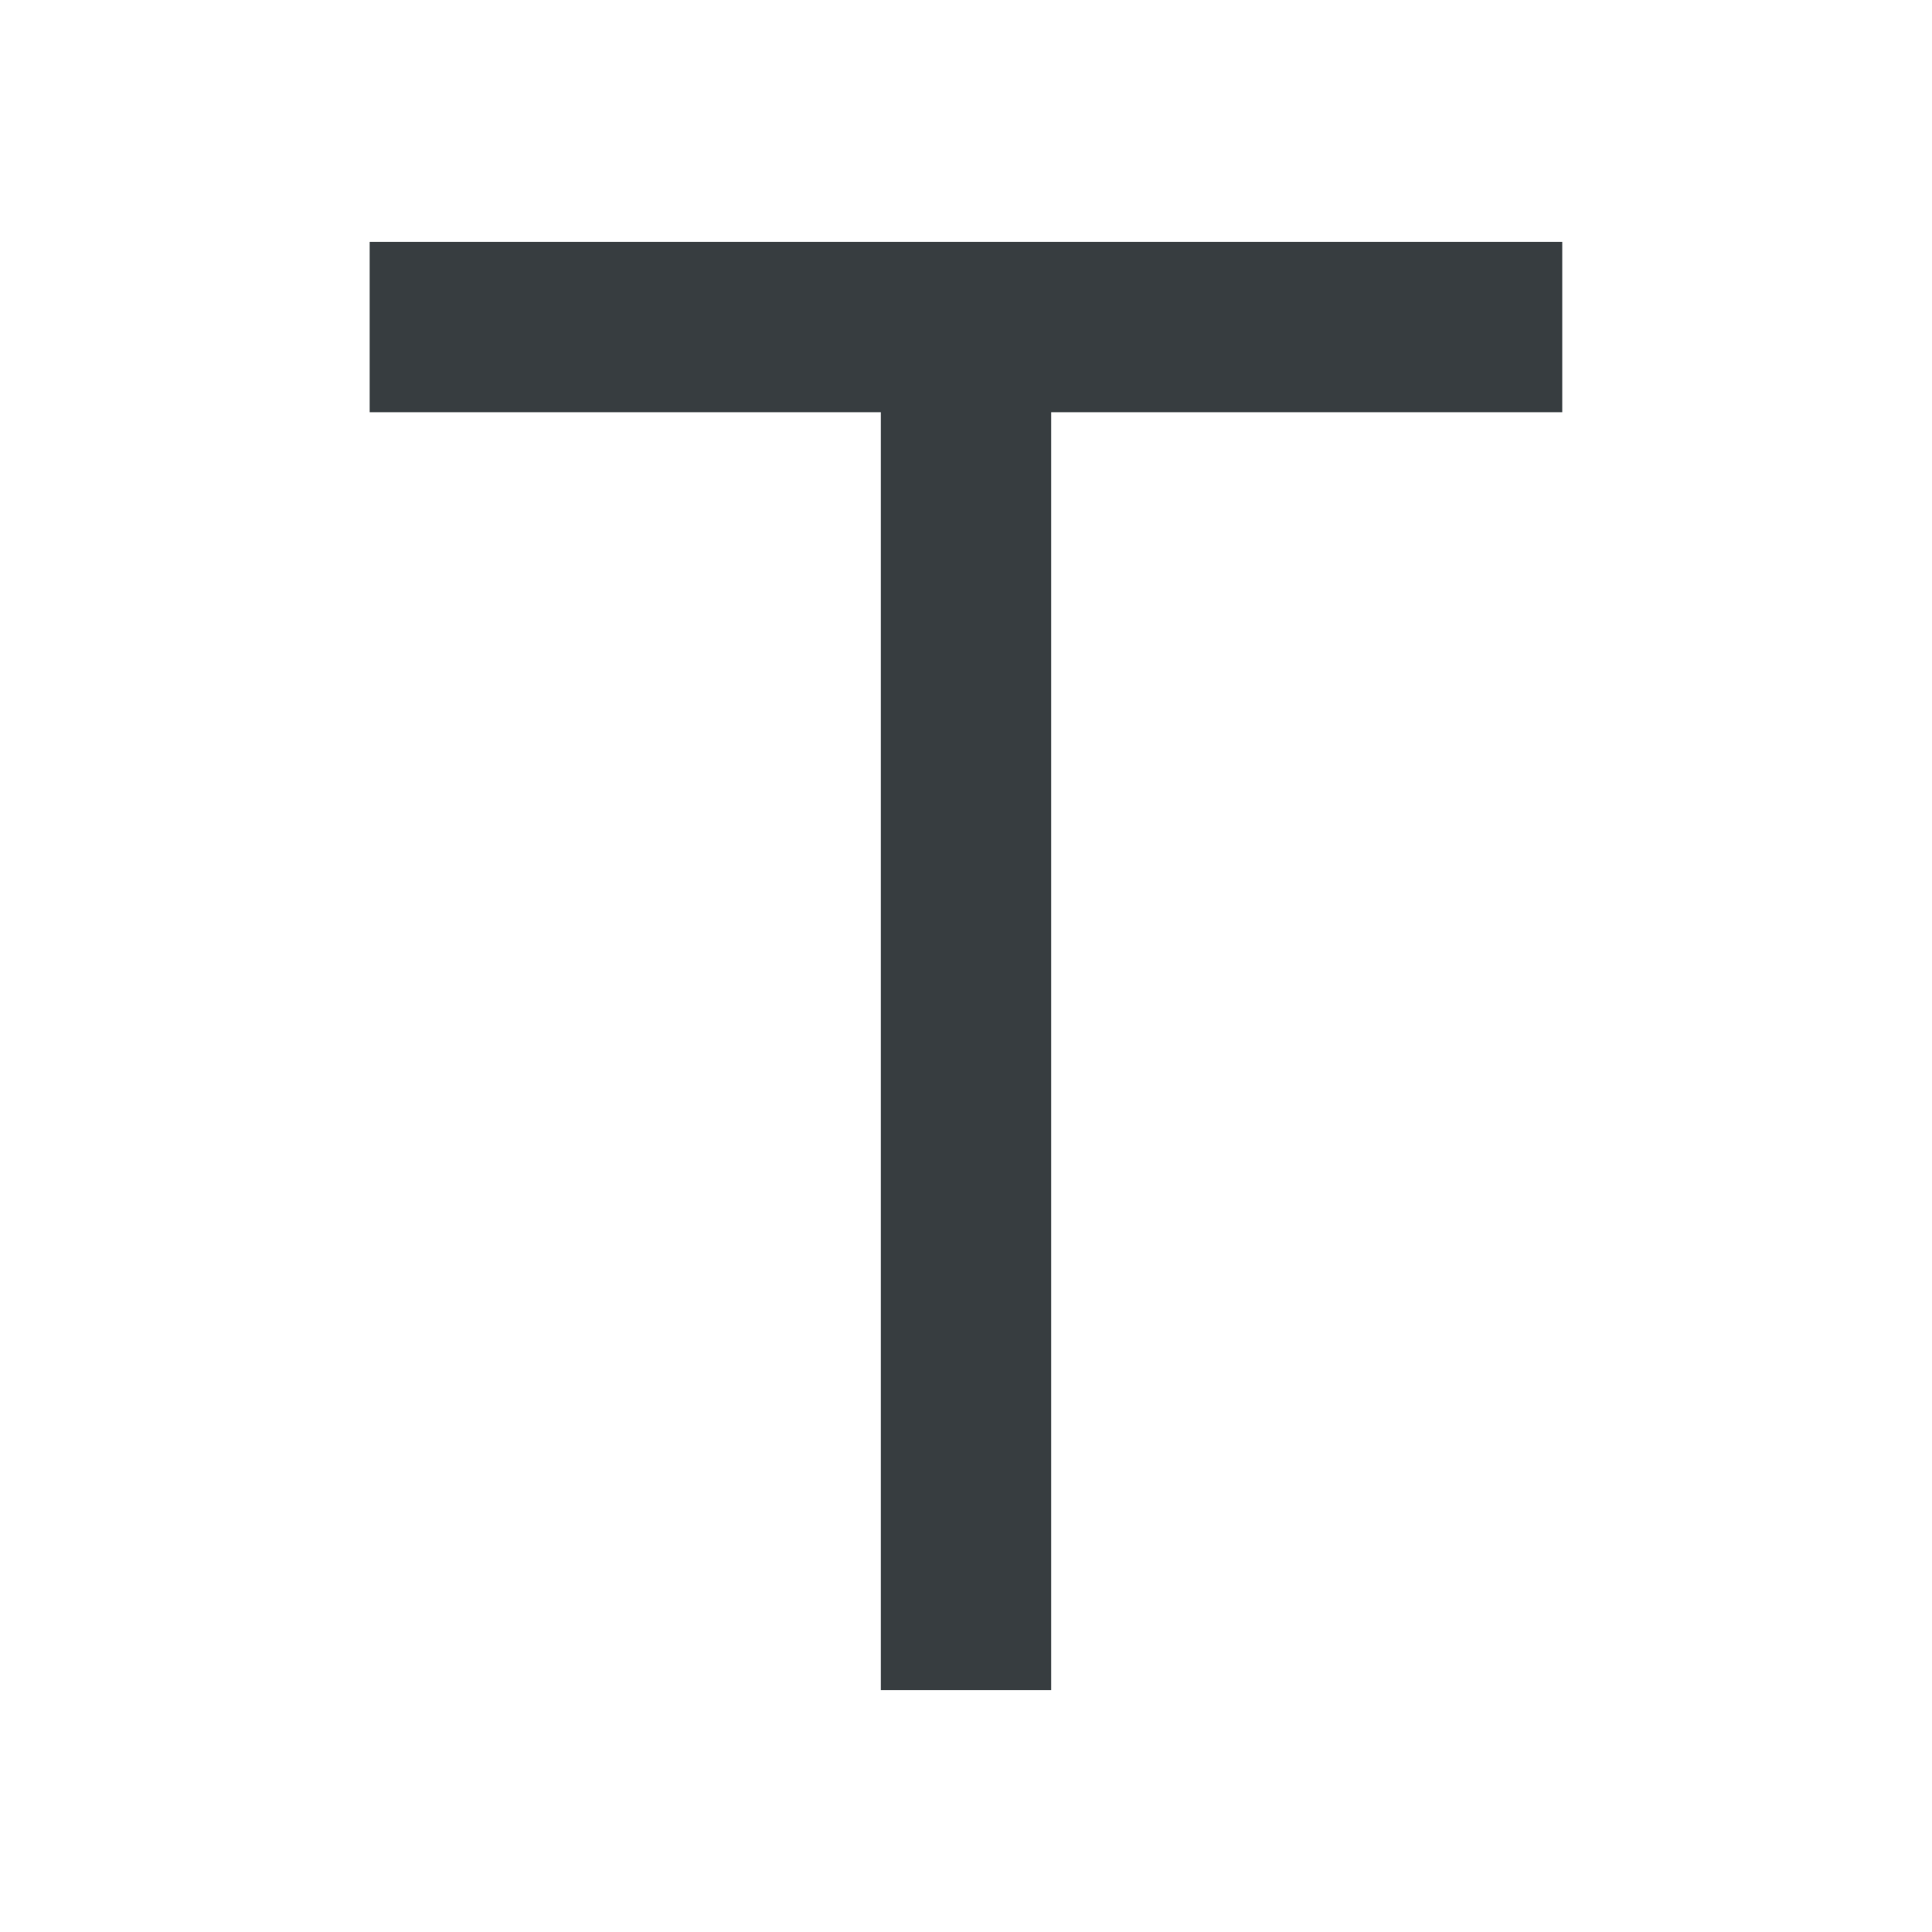 <svg width="24" height="24" viewBox="0 0 24 24" fill="none" xmlns="http://www.w3.org/2000/svg">
<g clip-path="url(#clip0_1181_21964)">
<path d="M13.058 5.121V20.995H10.942V5.121H4.592V3.005H19.407V5.121H13.058Z" fill="#373D40"/>
</g>
<defs>
<clipPath id="clip0_1181_21964">
<rect width="24" height="24" fill="white"/>
</clipPath>
</defs>
</svg>
